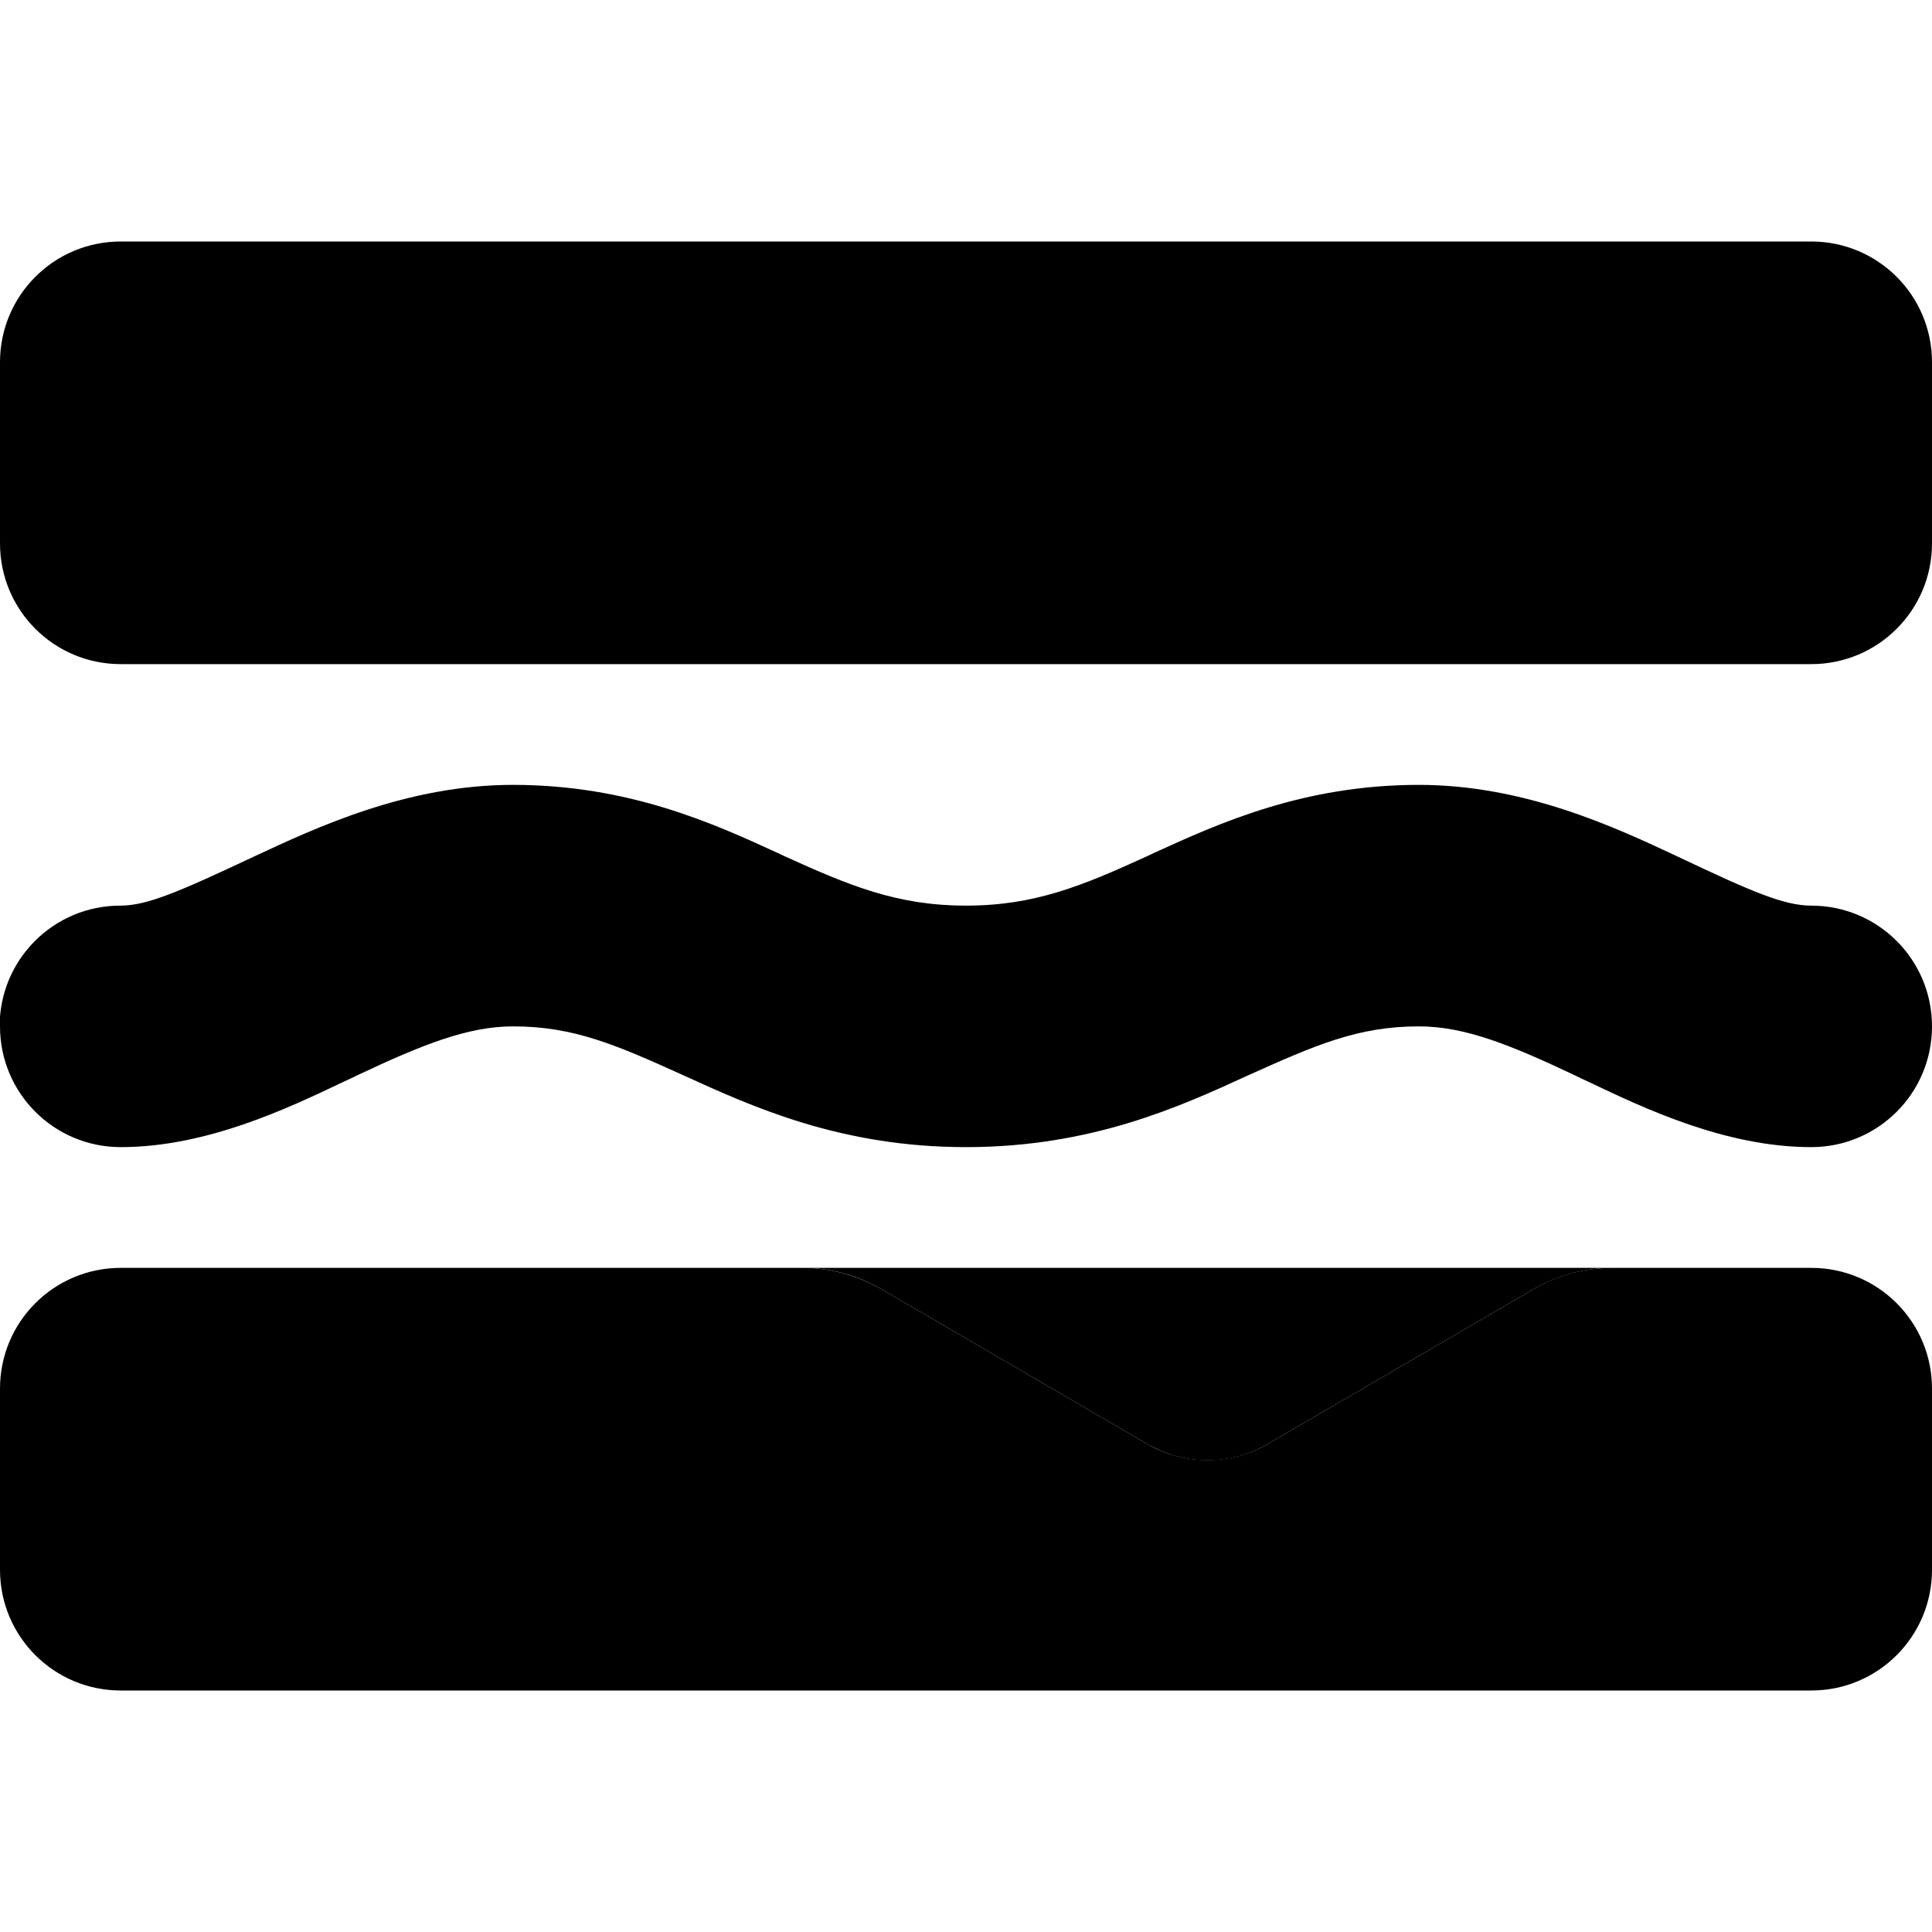 <svg xmlns="http://www.w3.org/2000/svg" width="24" height="24" viewBox="0 0 512 512">
    <path class="pr-icon-duotone-secondary" d="M0 272c0 17.7 14.3 32 32 32c22.7 0 44.3-10.3 58.8-17.2c1.3-.6 2.6-1.2 3.8-1.8c17.4-8.2 29.4-13 41.4-13c16.2 0 27.5 5 45.4 13.1c18 8.2 41.4 18.9 74.6 18.9s56.6-10.7 74.5-18.9C348.5 277 359.8 272 376 272c12 0 23.9 4.7 41.4 13c1.2 .6 2.5 1.2 3.8 1.8c14.5 6.9 36.1 17.2 58.8 17.2c17.7 0 32-14.3 32-32s-14.3-32-32-32c-7.2 0-15.8-3.7-35.4-13c-16.6-7.8-40.6-19-68.6-19c-30.6 0-53 10.2-70.1 18l-1.9 .9C286.9 234.7 274.3 240 256 240s-30.9-5.3-48.1-13.1l-1.9-.9c-17-7.8-39.4-18-70.1-18c-28 0-52.1 11.3-68.6 19c-19.6 9.2-28.2 13-35.4 13c-17.7 0-32 14.3-32 32zm212.8 64c7.4 0 14.6 2 20.9 5.7c23.4 13.6 46.8 27.3 70.2 40.9c.6 .4 1.3 .7 1.9 1s1.3 .6 1.9 .9c1.3 .5 2.6 1 4 1.4c2.7 .7 5.5 1.1 8.3 1.1c5.6 0 11.1-1.5 16.1-4.4l70.2-40.9c6.4-3.7 13.6-5.7 20.9-5.7l-214.5 0z"/>
    <path class="pr-icon-duotone-primary" d="M32 64C14.3 64 0 78.3 0 96l0 48c0 17.7 14.3 32 32 32l448 0c17.7 0 32-14.3 32-32l0-48c0-17.7-14.3-32-32-32L32 64zM233.7 341.7c-6.4-3.7-13.6-5.7-20.9-5.7l-4.8 0L32 336c-17.7 0-32 14.3-32 32l0 48c0 17.7 14.3 32 32 32l448 0c17.7 0 32-14.3 32-32l0-48c0-17.7-14.3-32-32-32l-48 0-4.8 0c-7.4 0-14.6 2-20.9 5.7l-70.2 40.9c-10 5.8-22.3 5.8-32.2 0l-70.2-40.9z"/>
</svg>